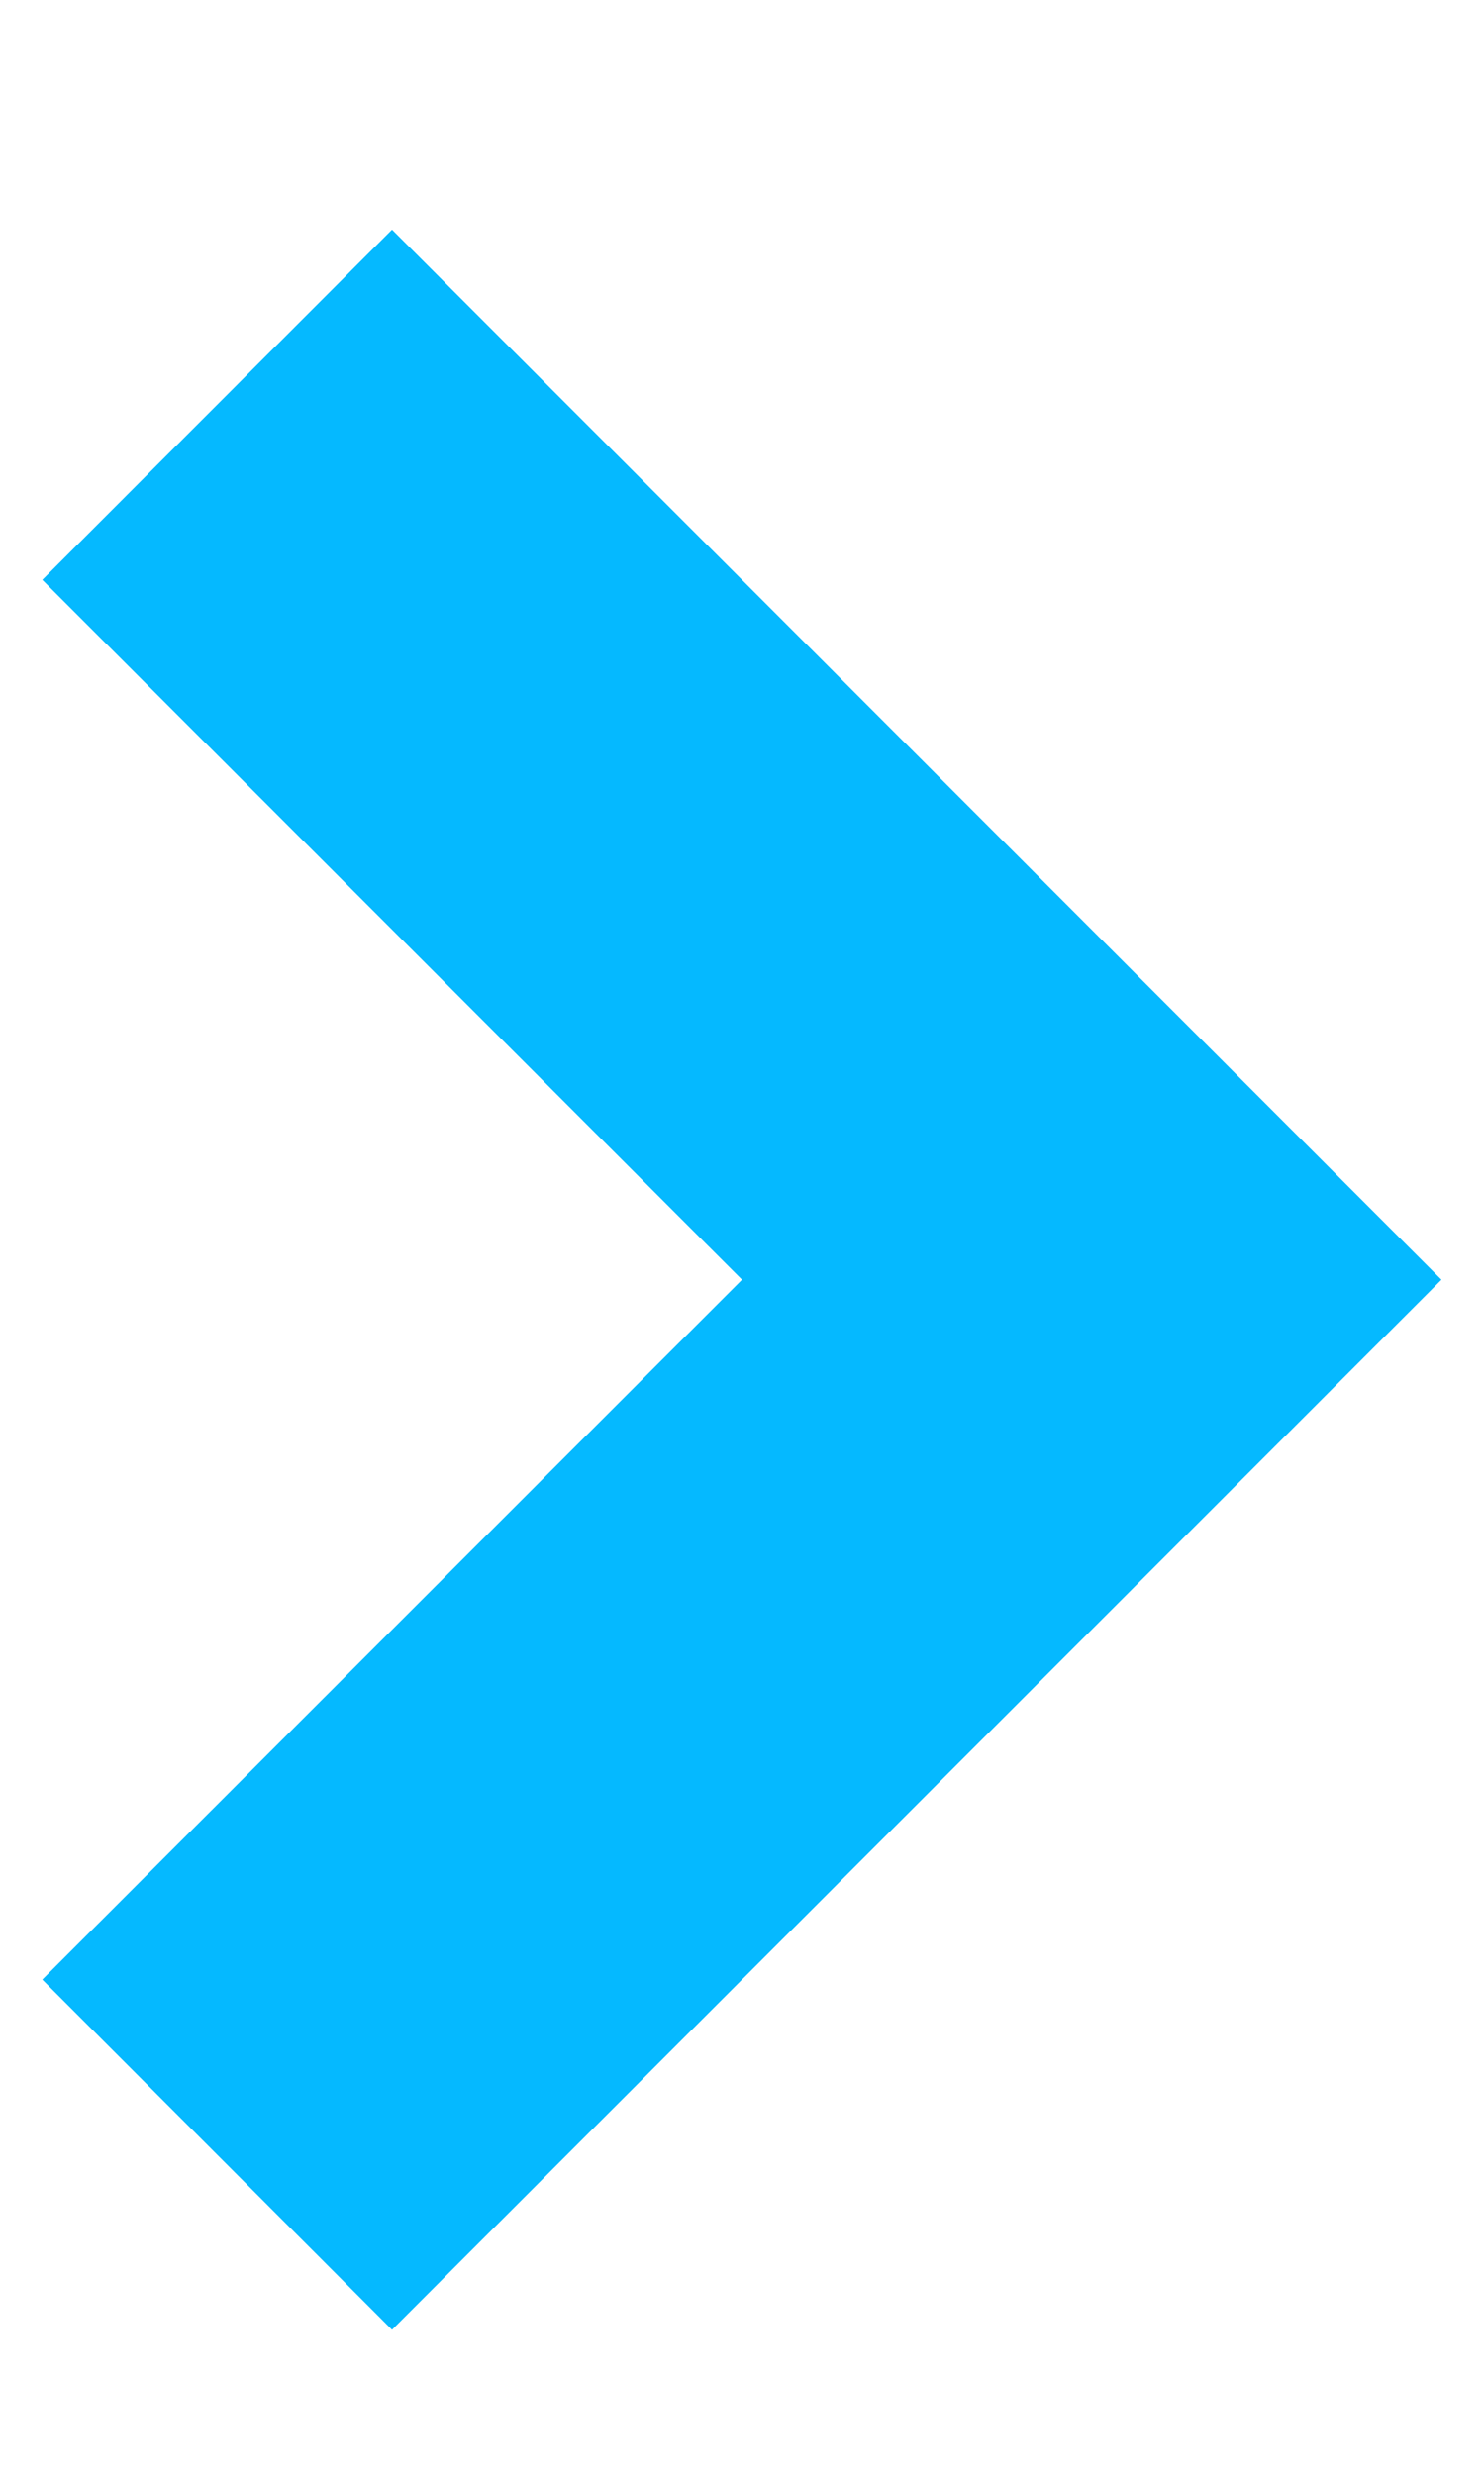 <svg width="6" height="10" viewBox="0 0 6 10" fill="none" xmlns="http://www.w3.org/2000/svg">
<path d="M5.828 5.171L1.585 9.414L0.171 7.999L3 5.171L0.171 2.343L1.585 0.928L5.828 5.171Z" fill="#05B9FF"/>
</svg>
